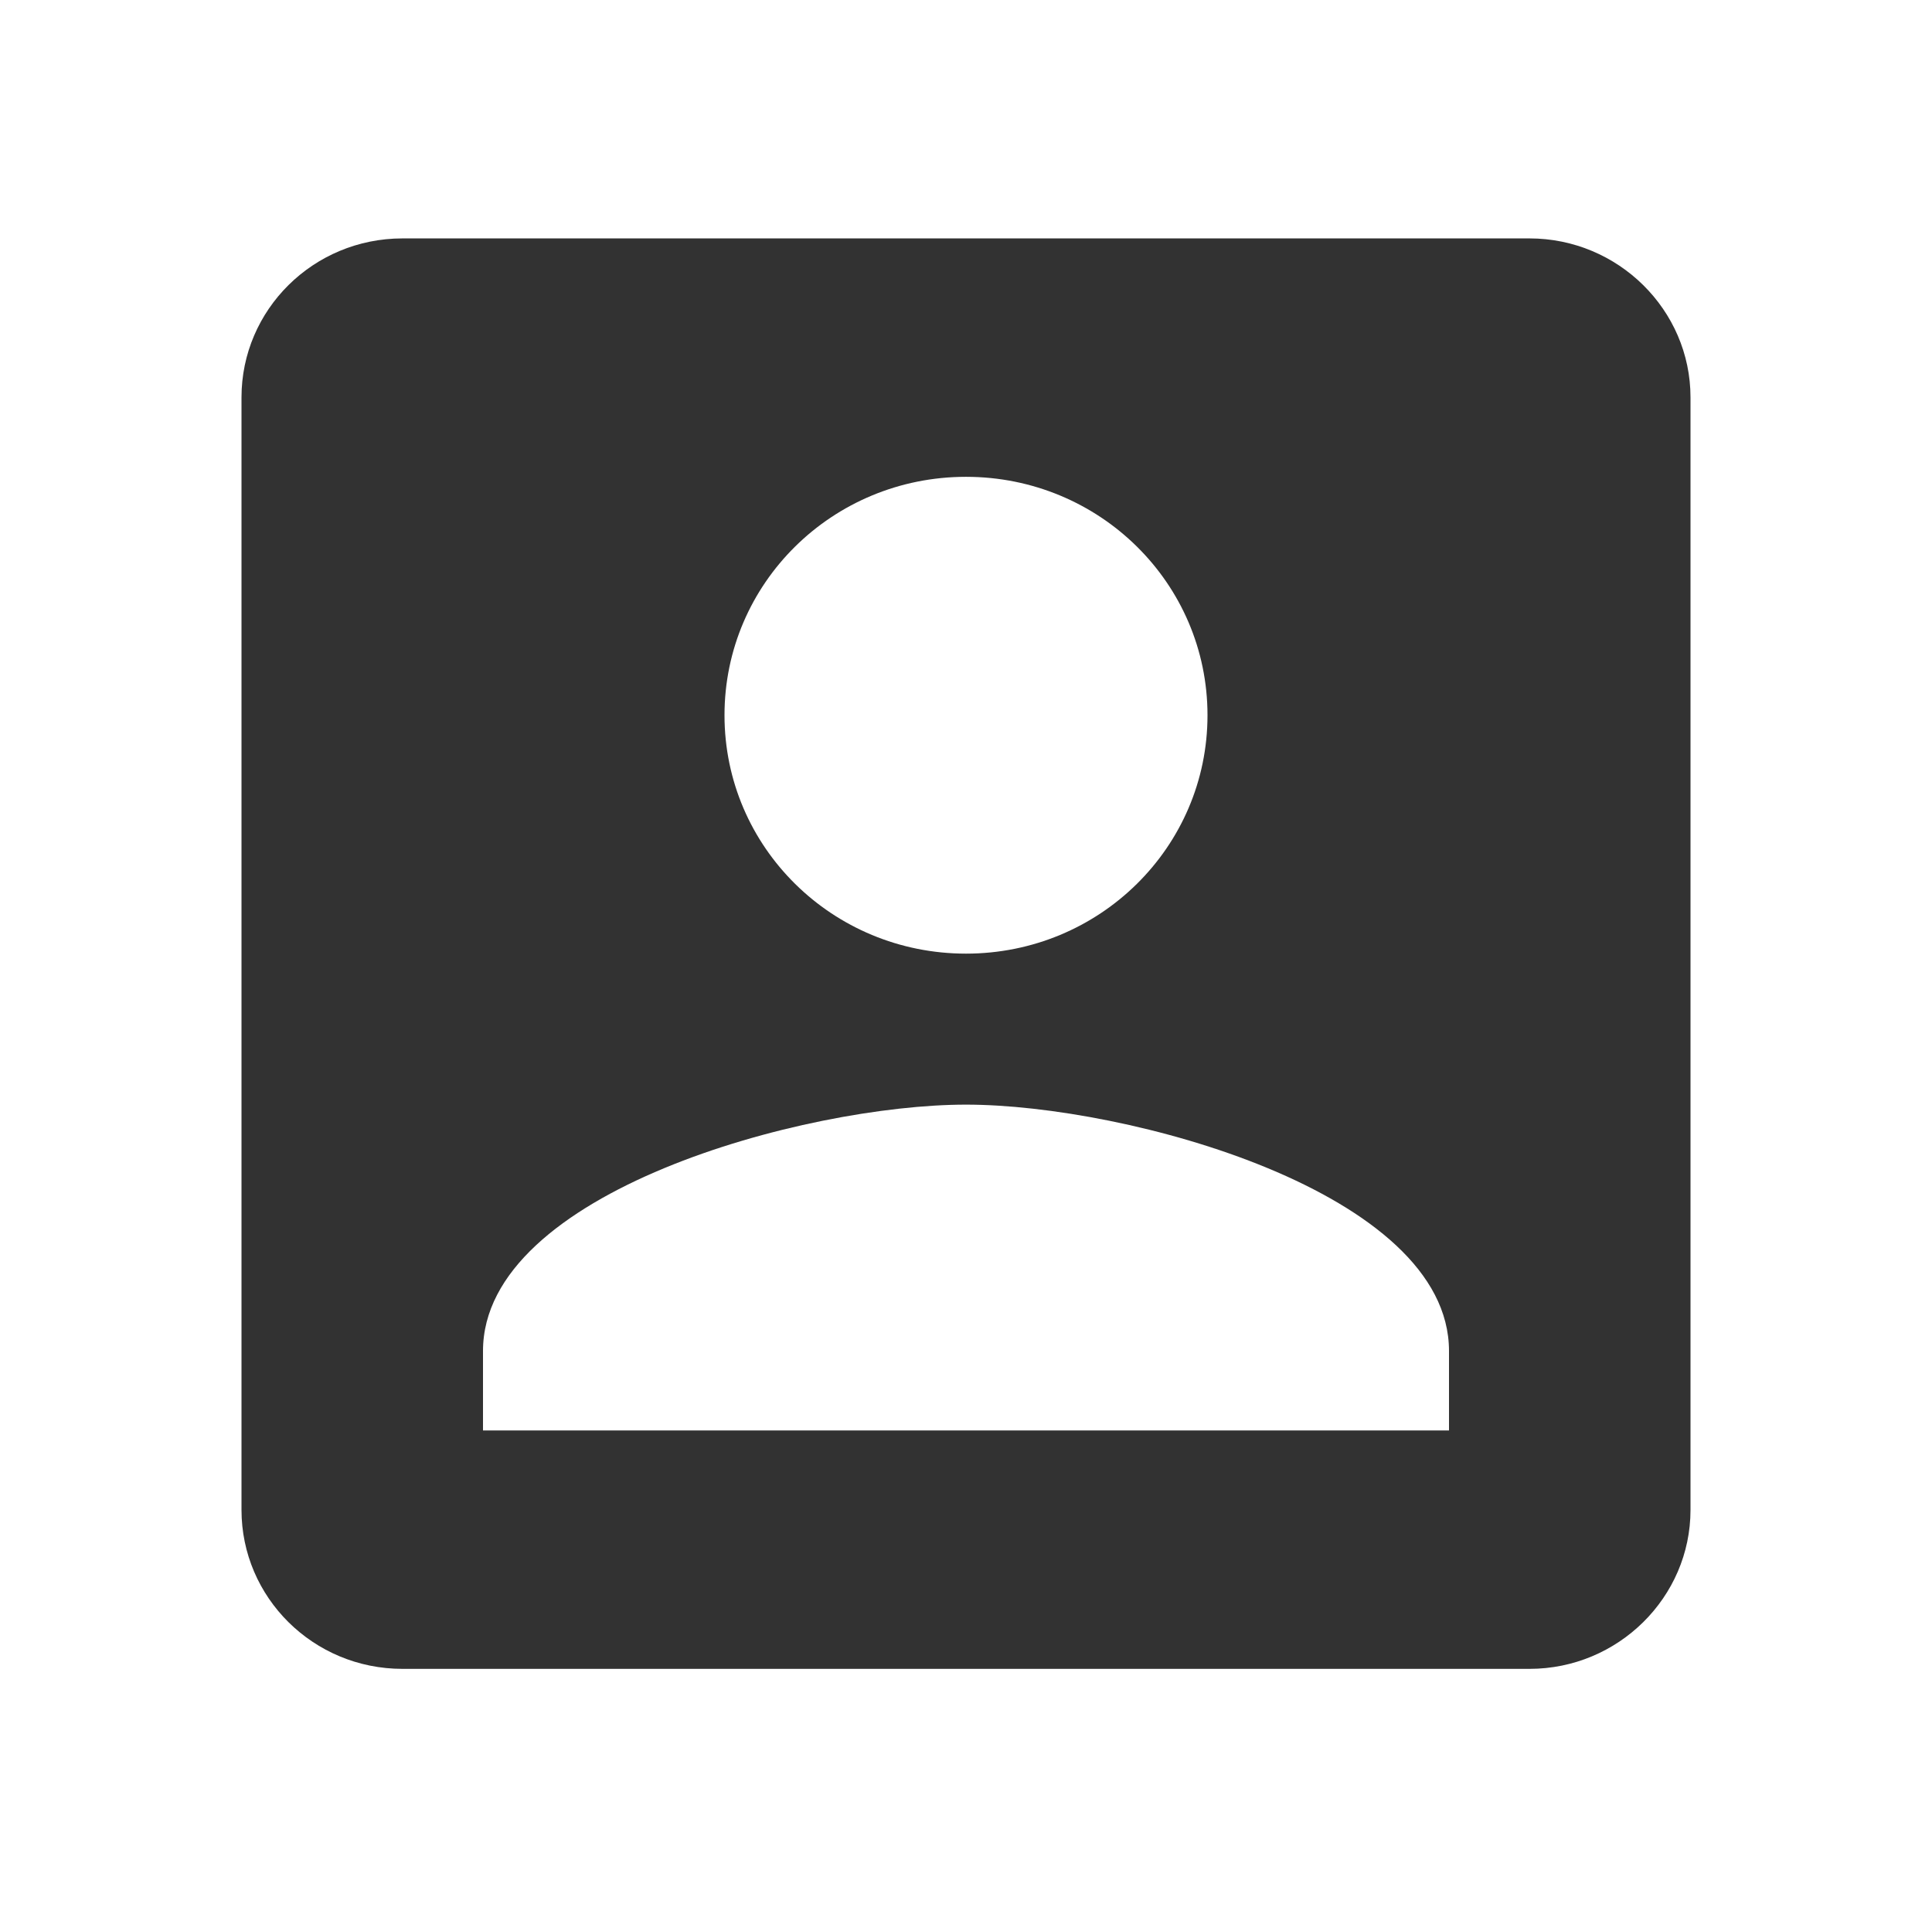 <svg width="158" height="156" viewBox="0 0 158 156" fill="none" xmlns="http://www.w3.org/2000/svg">
<path d="M19.75 32.5V123.5C19.75 130.65 25.609 136.5 32.917 136.5H125.083C132.325 136.5 138.25 130.65 138.25 123.5V32.5C138.25 25.35 132.325 19.5 125.083 19.5H32.917C25.609 19.5 19.75 25.35 19.75 32.5ZM98.75 58.5C98.75 69.29 89.928 78 79 78C68.072 78 59.25 69.29 59.25 58.5C59.25 47.71 68.072 39 79 39C89.928 39 98.75 47.71 98.75 58.5ZM39.5 110.5C39.5 97.5 65.833 90.35 79 90.35C92.167 90.35 118.5 97.5 118.5 110.5V117H39.5V110.5Z" fill="#323232"/>
</svg>
